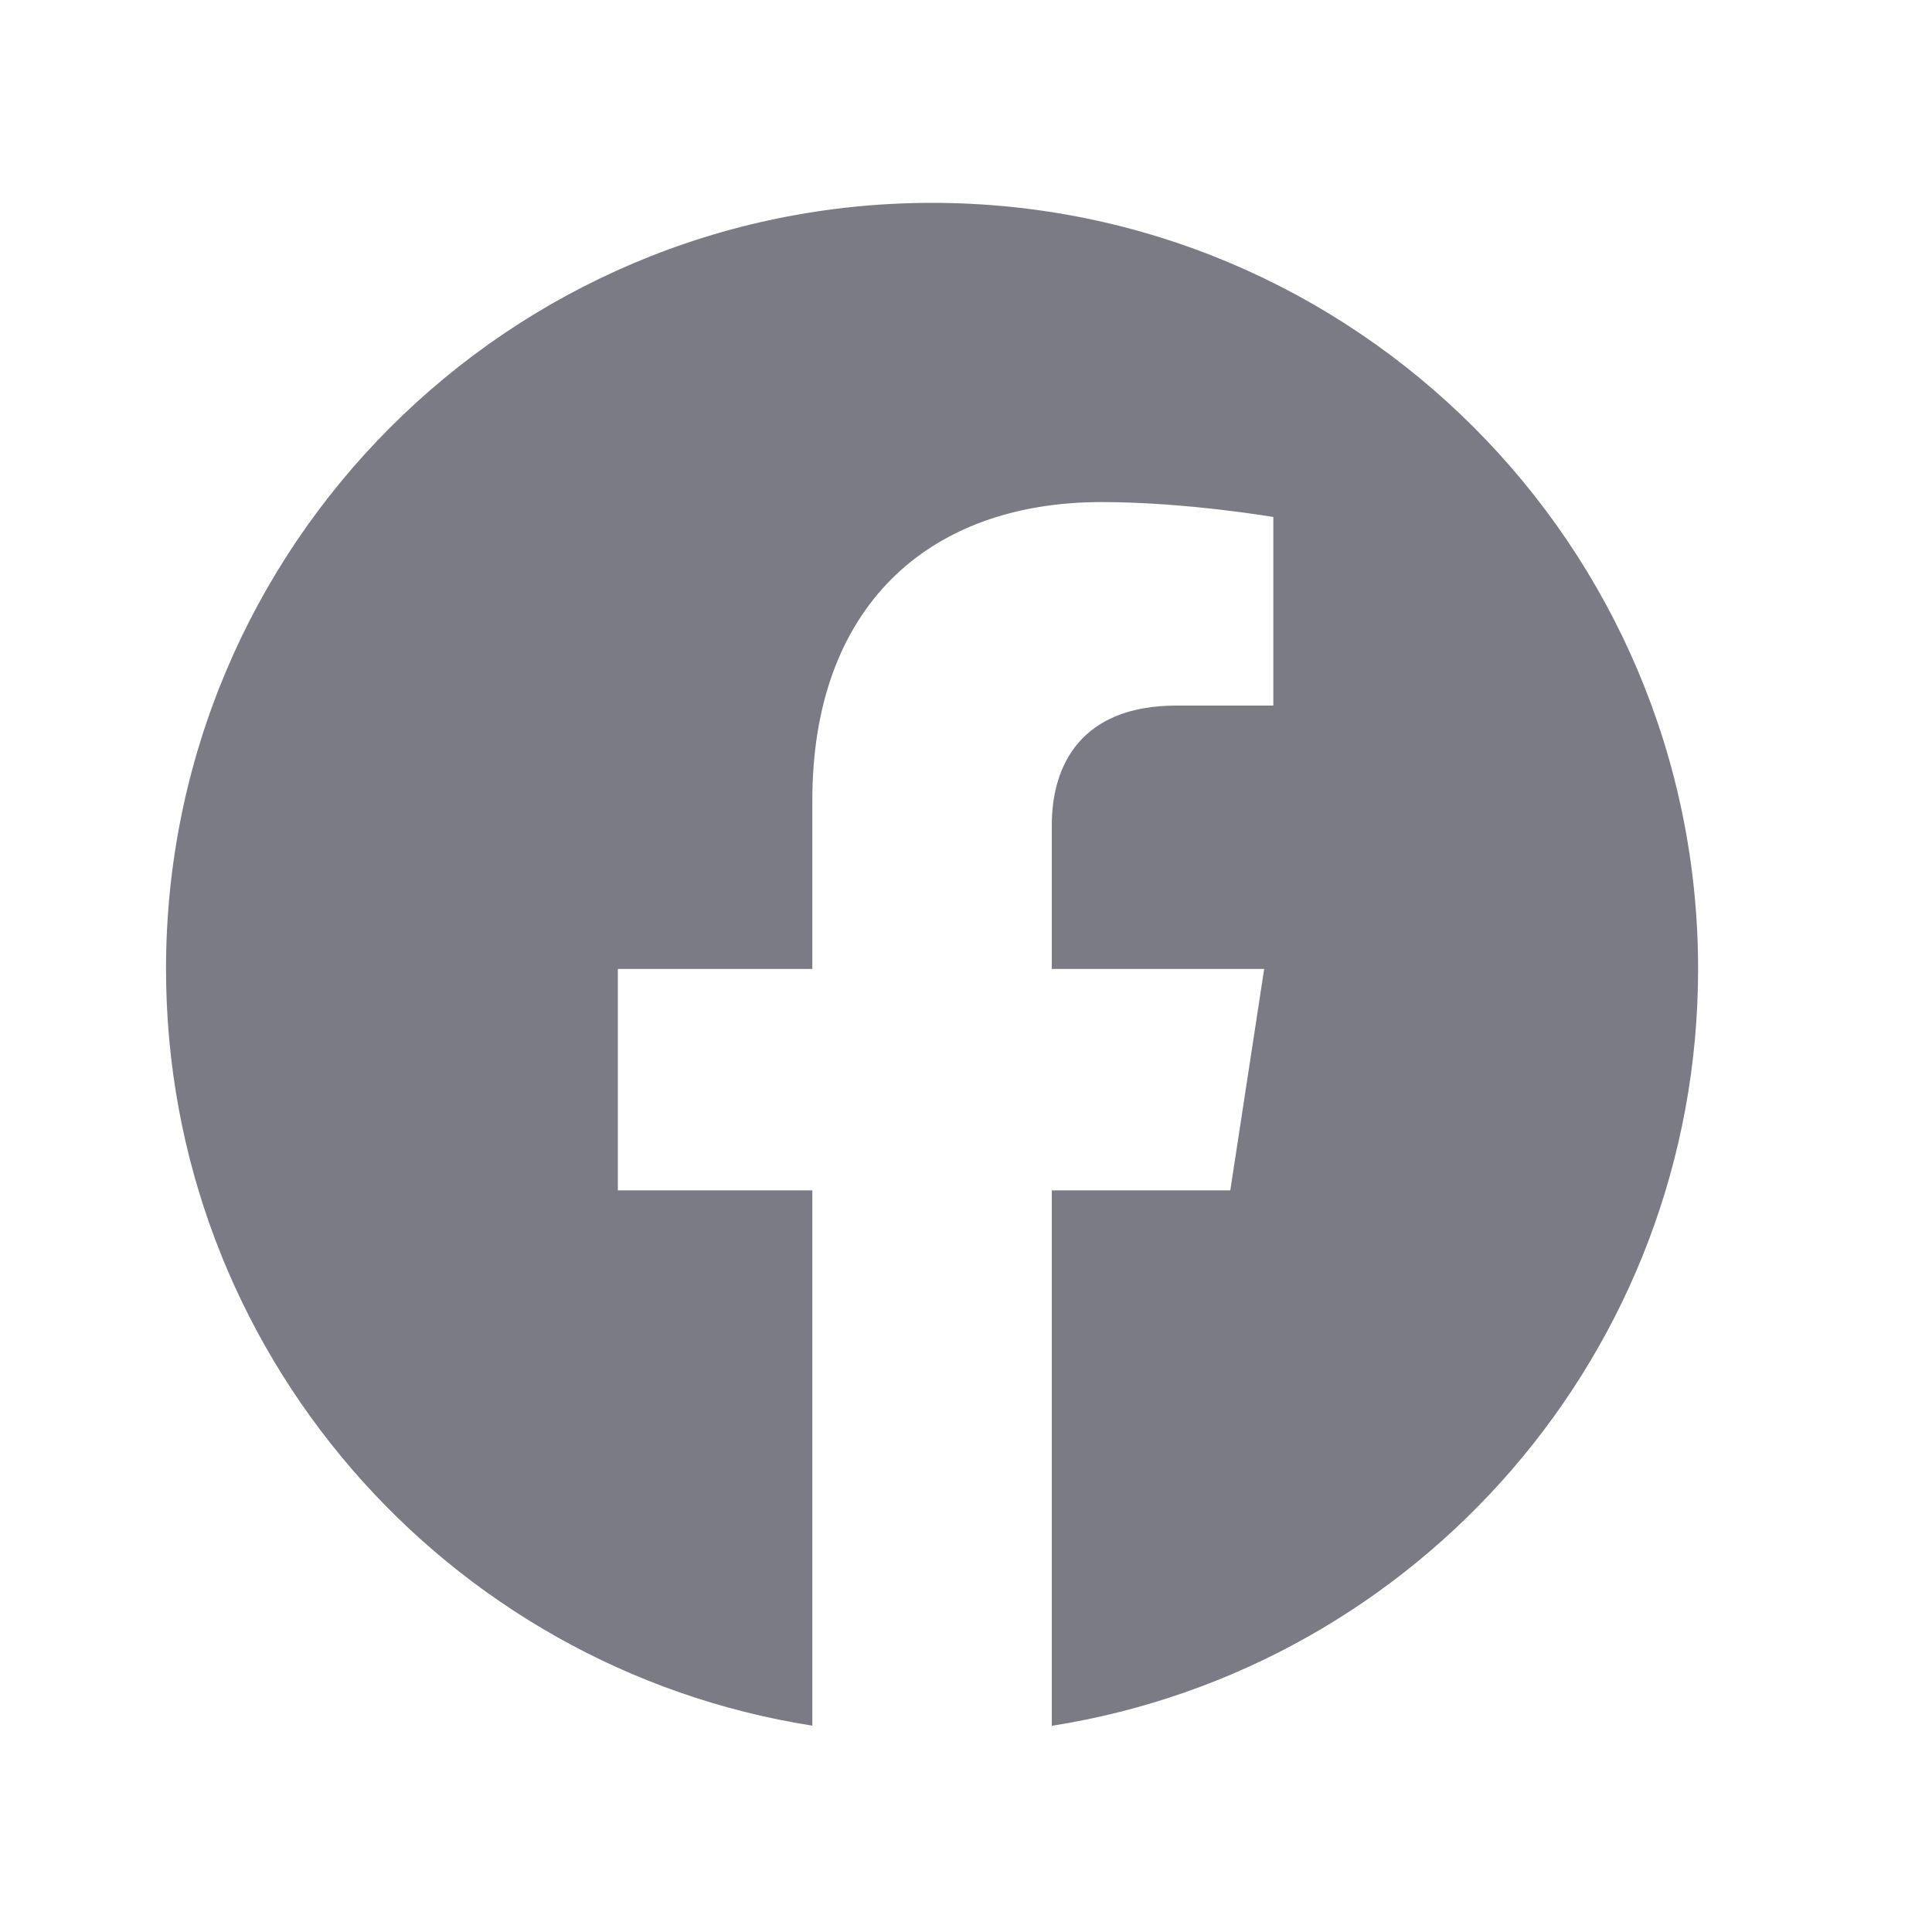 <svg width="15" height="15" viewBox="0 0 15 15" fill="none" xmlns="http://www.w3.org/2000/svg">
<path fill-rule="evenodd" clip-rule="evenodd" d="M13.184 7.523C13.184 4.238 10.521 1.575 7.237 1.575C3.952 1.575 1.289 4.238 1.289 7.523C1.289 10.491 3.464 12.952 6.307 13.398V9.242H4.797V7.523H6.307V6.212C6.307 4.722 7.196 3.898 8.554 3.898C9.205 3.898 9.886 4.014 9.886 4.014V5.478H9.135C8.397 5.478 8.166 5.936 8.166 6.407V7.523H9.815L9.552 9.242H8.166V13.399C11.01 12.952 13.184 10.492 13.184 7.523Z" fill="#7A7B85"></path>
</svg>
